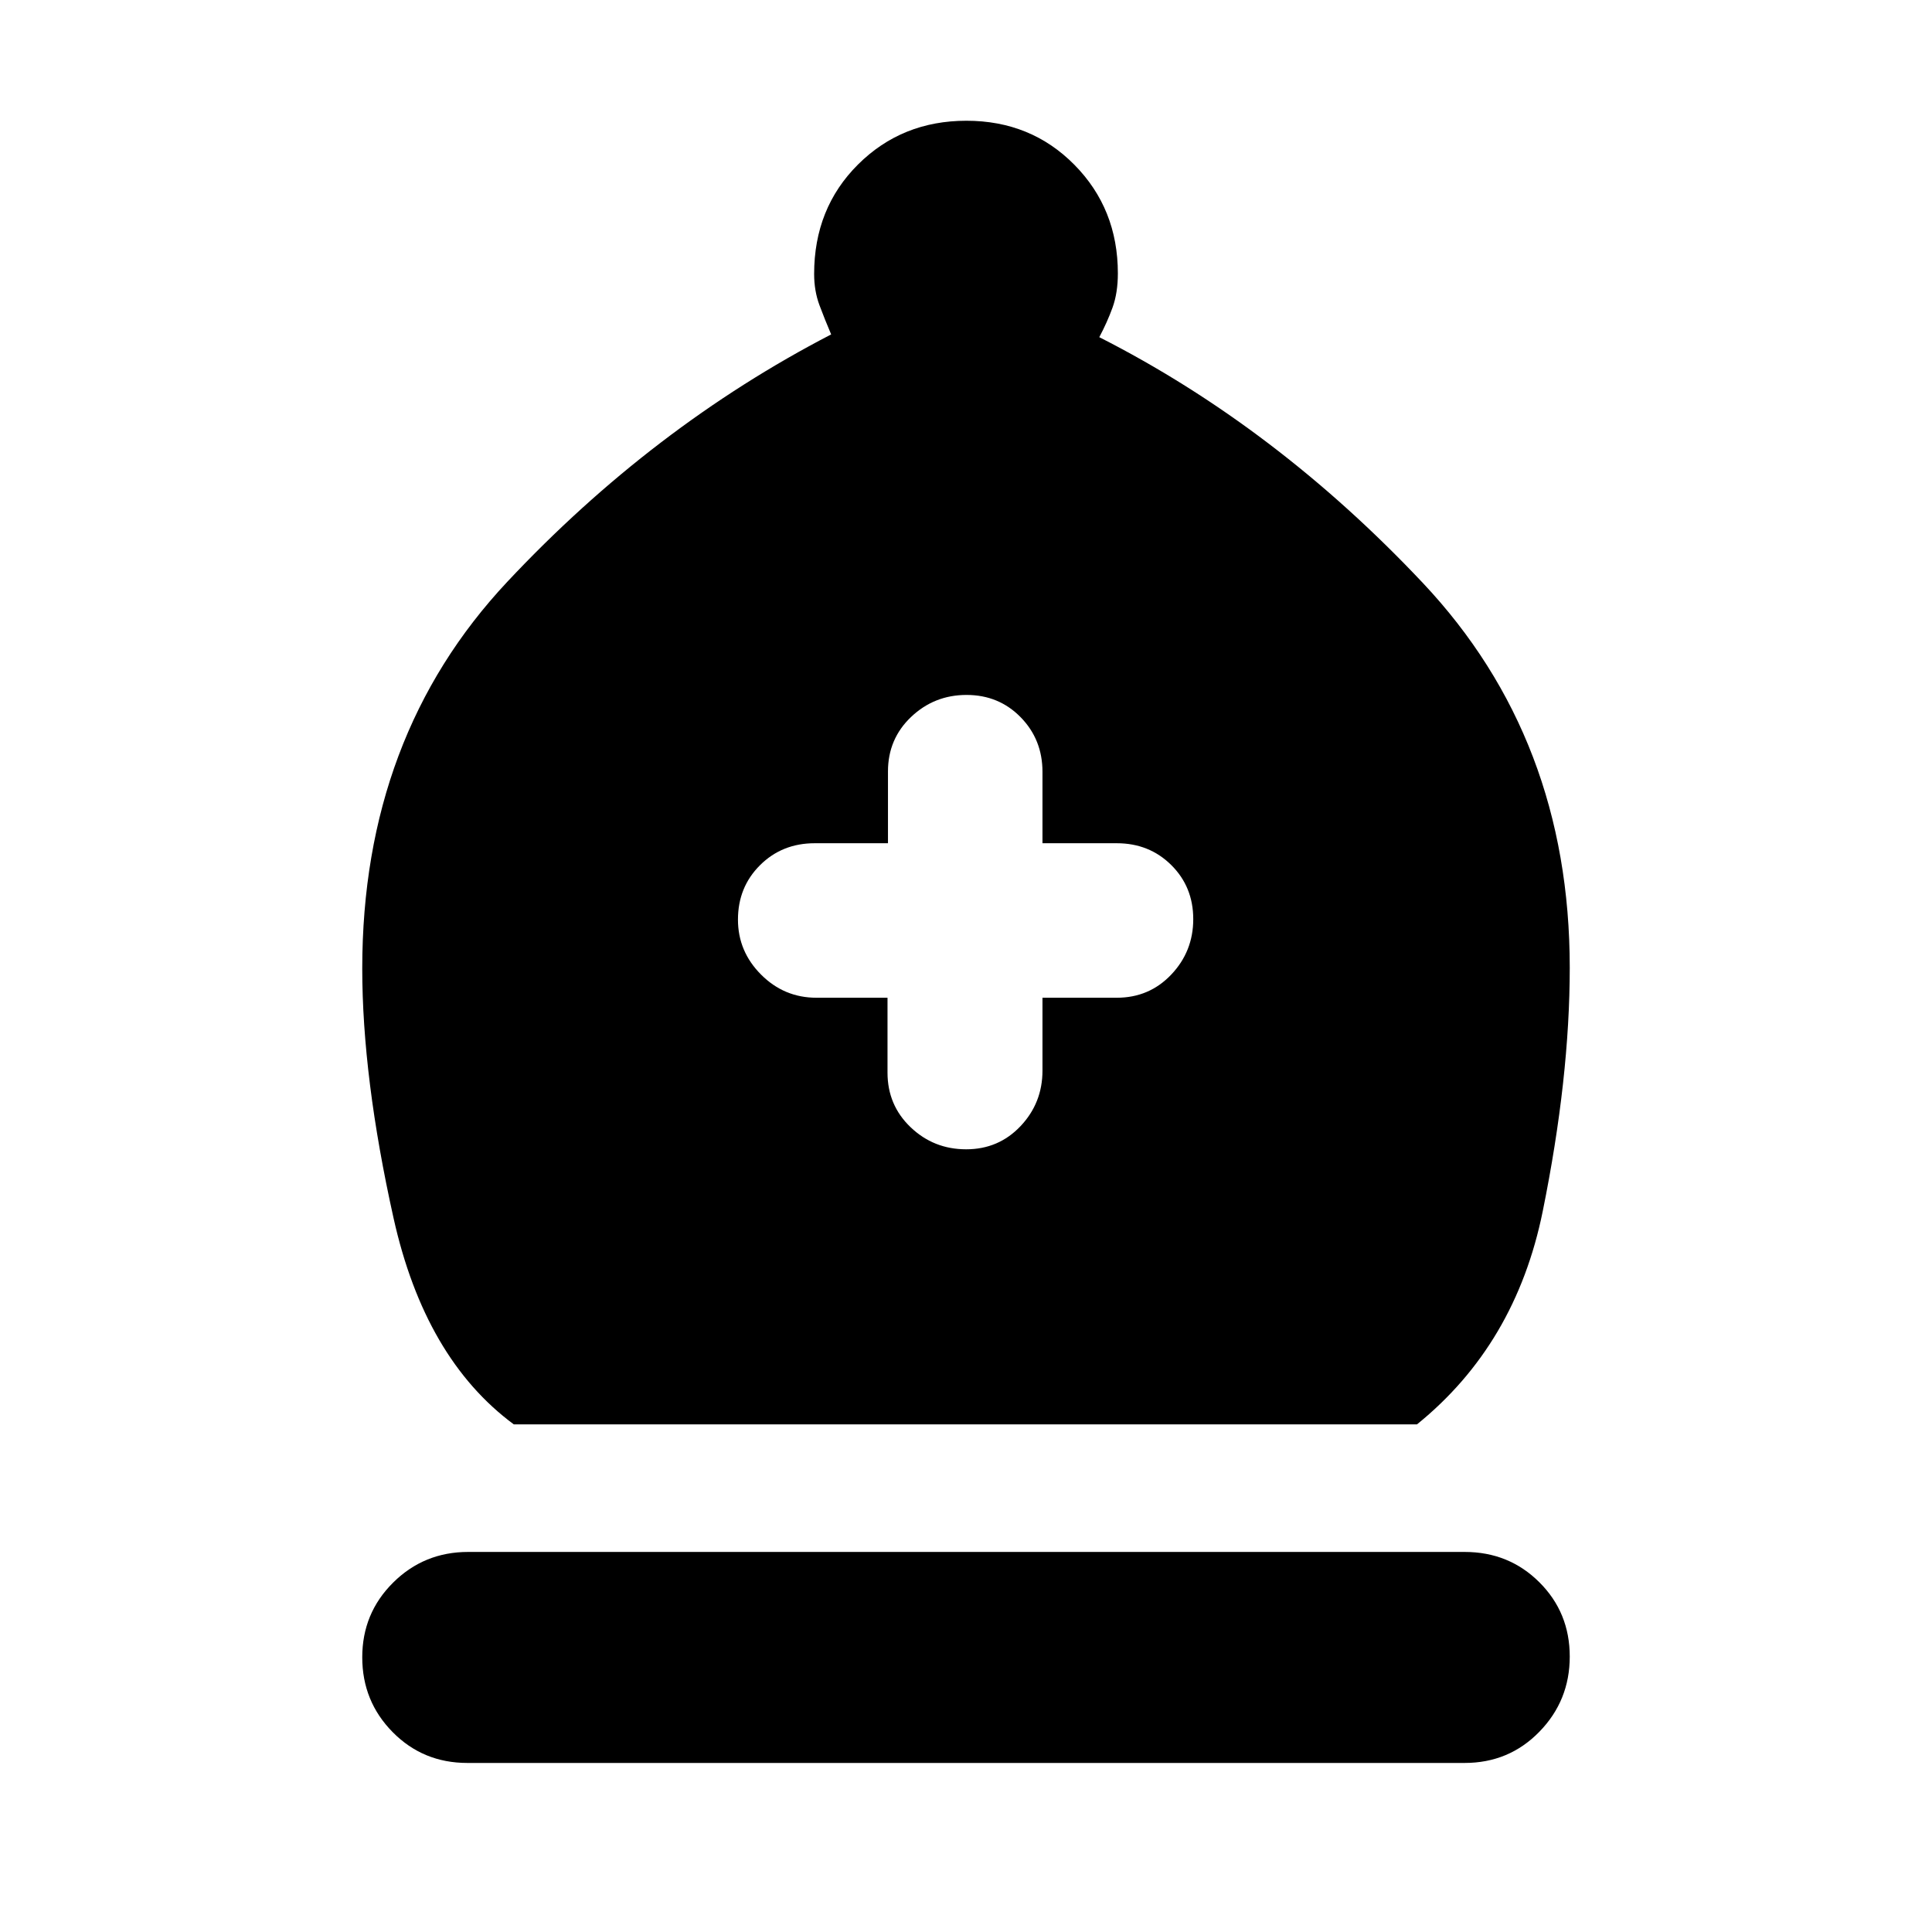 <svg xmlns="http://www.w3.org/2000/svg" height="20" viewBox="0 -960 960 960" width="20"><path d="M255.31-252.23q-44.23-32.69-59.77-102.56Q180-424.66 180-478.77q0-115.31 72.12-192.19Q324.23-747.85 413-793.83q-3.15-7.4-5.81-14.51-2.65-7.1-2.65-15.52 0-32.69 21.82-54.42Q448.18-900 480.21-900t53.64 21.87q21.61 21.88 21.61 53.98 0 9.68-2.65 17-2.66 7.32-6.58 14.69 87.69 44.54 160.73 122.08Q780-592.85 780-479.15q0 54.76-13.42 121-13.43 66.23-62.5 105.92H255.31ZM232.23-84q-22.02 0-37.12-15.32Q180-114.63 180-136.51q0-21.88 15.35-37.11 15.34-15.23 37.27-15.23h495.15q22.02 0 37.12 15.06Q780-158.74 780-136.86t-15.11 37.37Q749.79-84 727.77-84H232.23ZM441-464.23v37.19q0 16.2 11.48 27.16t27.6 10.96q16.13 0 27.02-11.51 10.9-11.51 10.9-27.61v-36.19h36.92q16.15 0 27.08-11.52 10.92-11.51 10.92-27.54 0-16.04-10.92-26.87Q571.07-541 554.92-541H518v-35.48q0-16.06-10.85-27.14-10.85-11.07-26.88-11.07-16.04 0-27.54 10.92-11.5 10.93-11.5 27.08V-541h-36.42q-16.2 0-27.16 10.91t-10.96 27.03q0 15.83 11.48 27.33 11.47 11.5 27.52 11.5H441Z"/></svg>